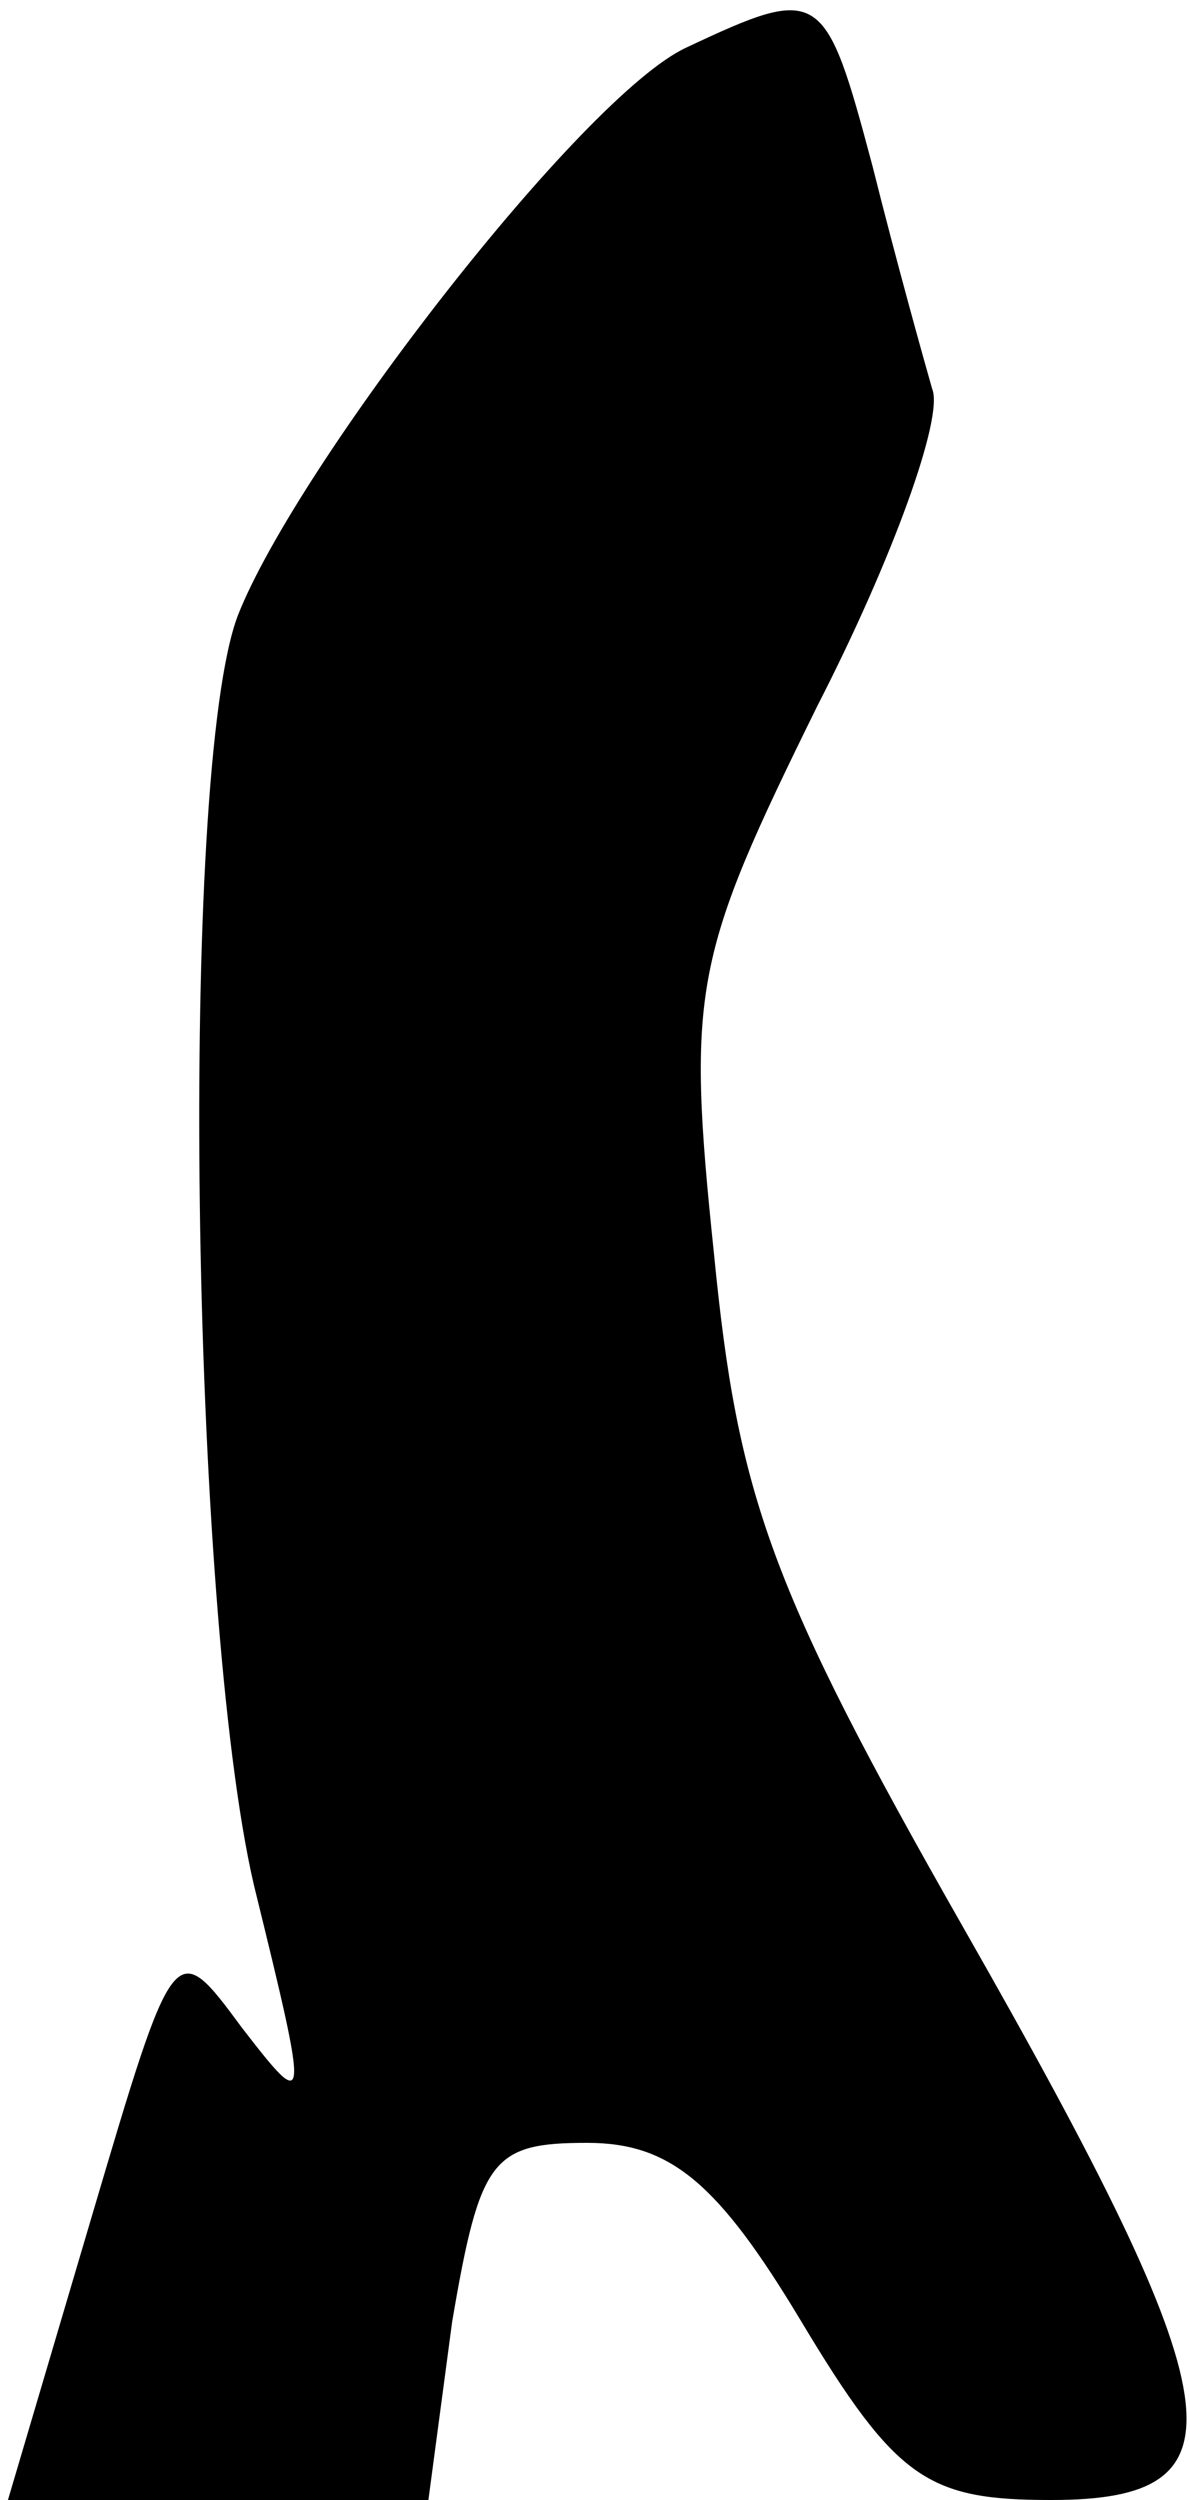 <?xml version="1.0" standalone="no"?>
<!DOCTYPE svg PUBLIC "-//W3C//DTD SVG 20010904//EN"
 "http://www.w3.org/TR/2001/REC-SVG-20010904/DTD/svg10.dtd">
<svg version="1.0" xmlns="http://www.w3.org/2000/svg"
 width="30pt" height="63pt" viewBox="0 0 30 63"
 preserveAspectRatio="xMidYMid meet">
<g transform="translate(0,63) scale(0.1,-0.1)"
fill="#000000" stroke="none">
<path fill="#000000" stroke="none" d="M173 618 c-26 -12 -98 -105 -113 -143
-15 -39 -12 -251 4 -320 14 -57 14 -58 -3 -36 -17 23 -17 23 -38 -48 l-21 -71
53 0 53 0 6 45 c7 41 10 45 34 45 21 0 33 -10 54 -45 24 -40 32 -45 63 -45 50
0 47 23 -22 144 -49 86 -57 109 -63 170 -7 67 -5 75 26 138 19 37 32 73 29 80
-2 7 -9 32 -15 56 -12 45 -13 46 -47 30z"/>
</g>
</svg>
